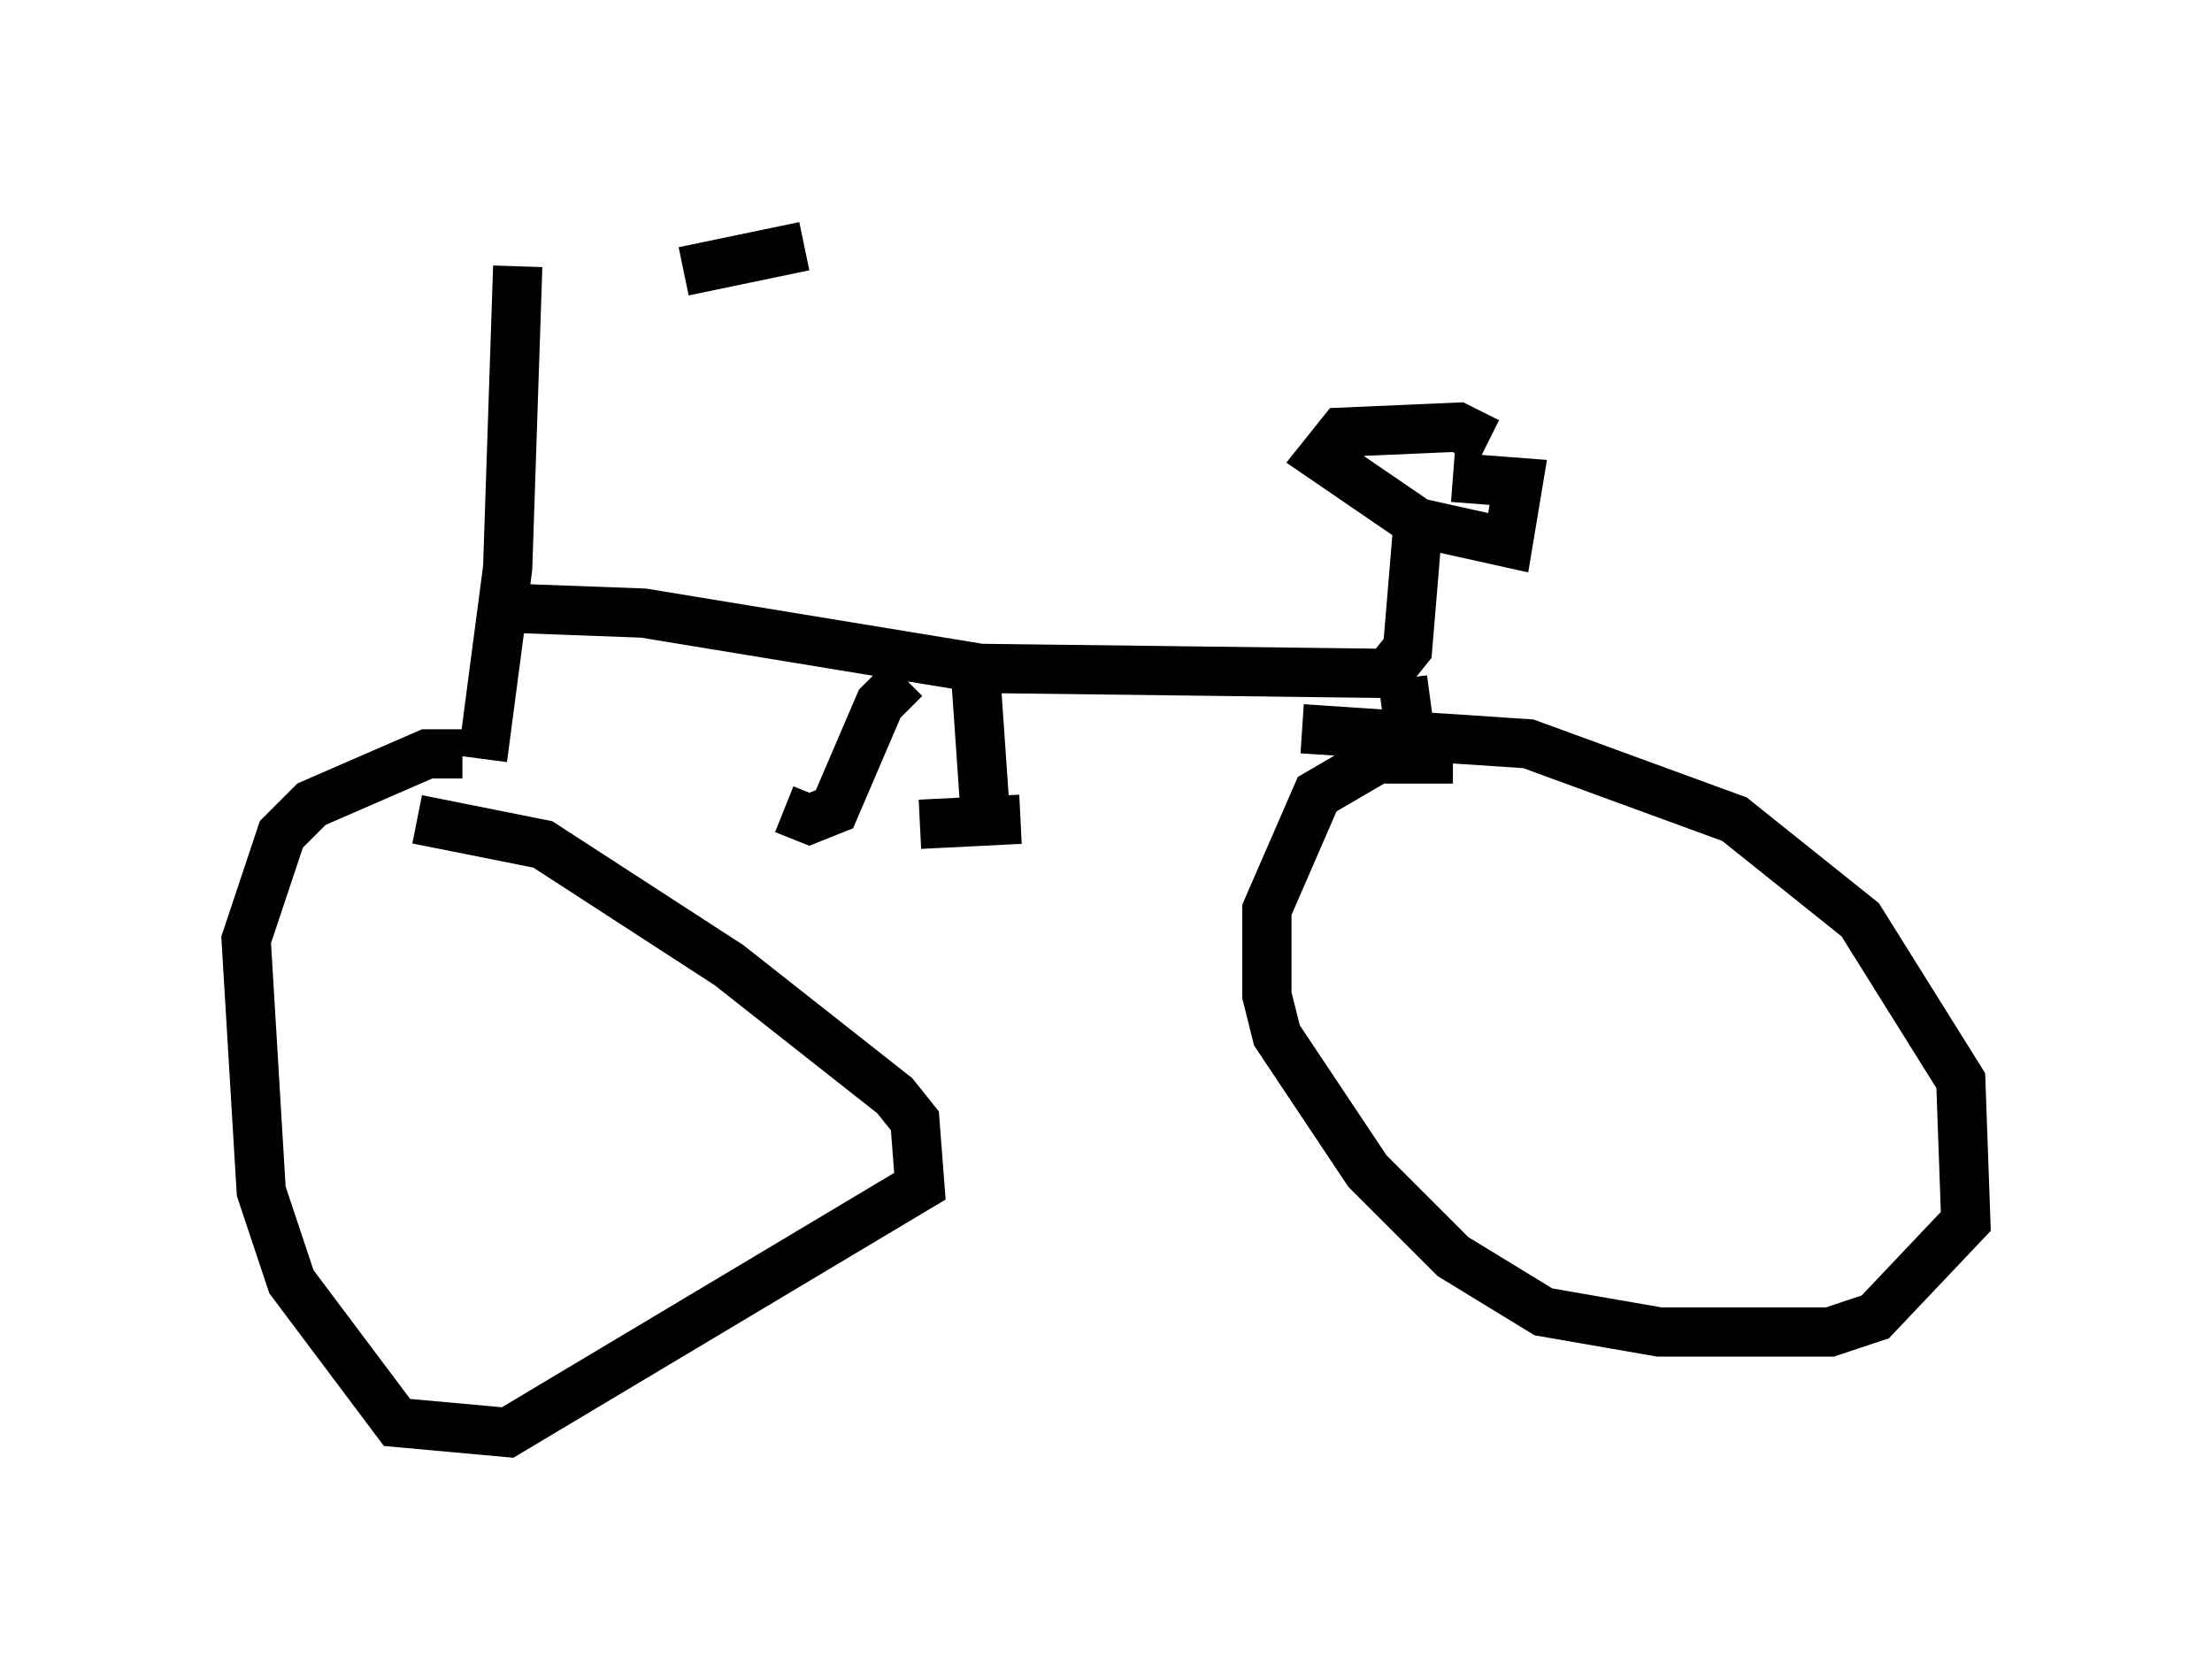 <?xml version="1.0" encoding="utf-8" ?>
<svg baseProfile="full" height="34.092" version="1.1" width="44.913" xmlns="http://www.w3.org/2000/svg" xmlns:ev="http://www.w3.org/2001/xml-events" xmlns:xlink="http://www.w3.org/1999/xlink"><defs /><rect fill="white" height="34.092" width="44.913" x="0" y="0" /><path d="M5, 5.51 m8.881, 0.0 l2.45, -0.51 m-5.819, 0.408 l-0.204, 6.125 -0.51, 3.879 m0.51, -3.063 l2.756, 0.102 6.84, 1.123 l8.269, 0.102 0.408, -0.51 l0.204, -2.45 m1.429, -1.735 l-0.613, -0.306 -2.348, 0.102 l-0.408, 0.51 1.94, 1.327 l1.838, 0.408 0.204, -1.225 l-1.327, -0.102 m-20.111, 5.615 l-0.715, 0.0 -2.348, 1.021 l-0.613, 0.613 -0.715, 2.144 l0.306, 5.104 0.613, 1.838 l2.144, 2.858 2.246, 0.204 l8.371, -5.002 -0.102, -1.327 l-0.408, -0.51 -3.369, -2.654 l-3.777, -2.45 -2.552, -0.51 m11.331, -3.063 l0.204, 2.96 m-1.327, 0.204 l2.042, -0.102 m-2.348, -2.858 l-0.51, 0.51 -0.919, 2.144 l-0.51, 0.204 -0.51, -0.204 m12.556, -2.654 l0.204, 1.531 m0.817, 0.102 l-1.531, 0.0 -1.225, 0.715 l-1.021, 2.348 0.0, 1.735 l0.204, 0.817 1.838, 2.756 l1.735, 1.735 1.838, 1.123 l2.348, 0.408 3.471, 0.0 l0.919, -0.306 1.838, -1.94 l-0.102, -2.858 -2.042, -3.267 l-2.552, -2.042 -4.185, -1.531 l-4.594, -0.306 " fill="none" stroke="black" stroke-width="1" /></svg>